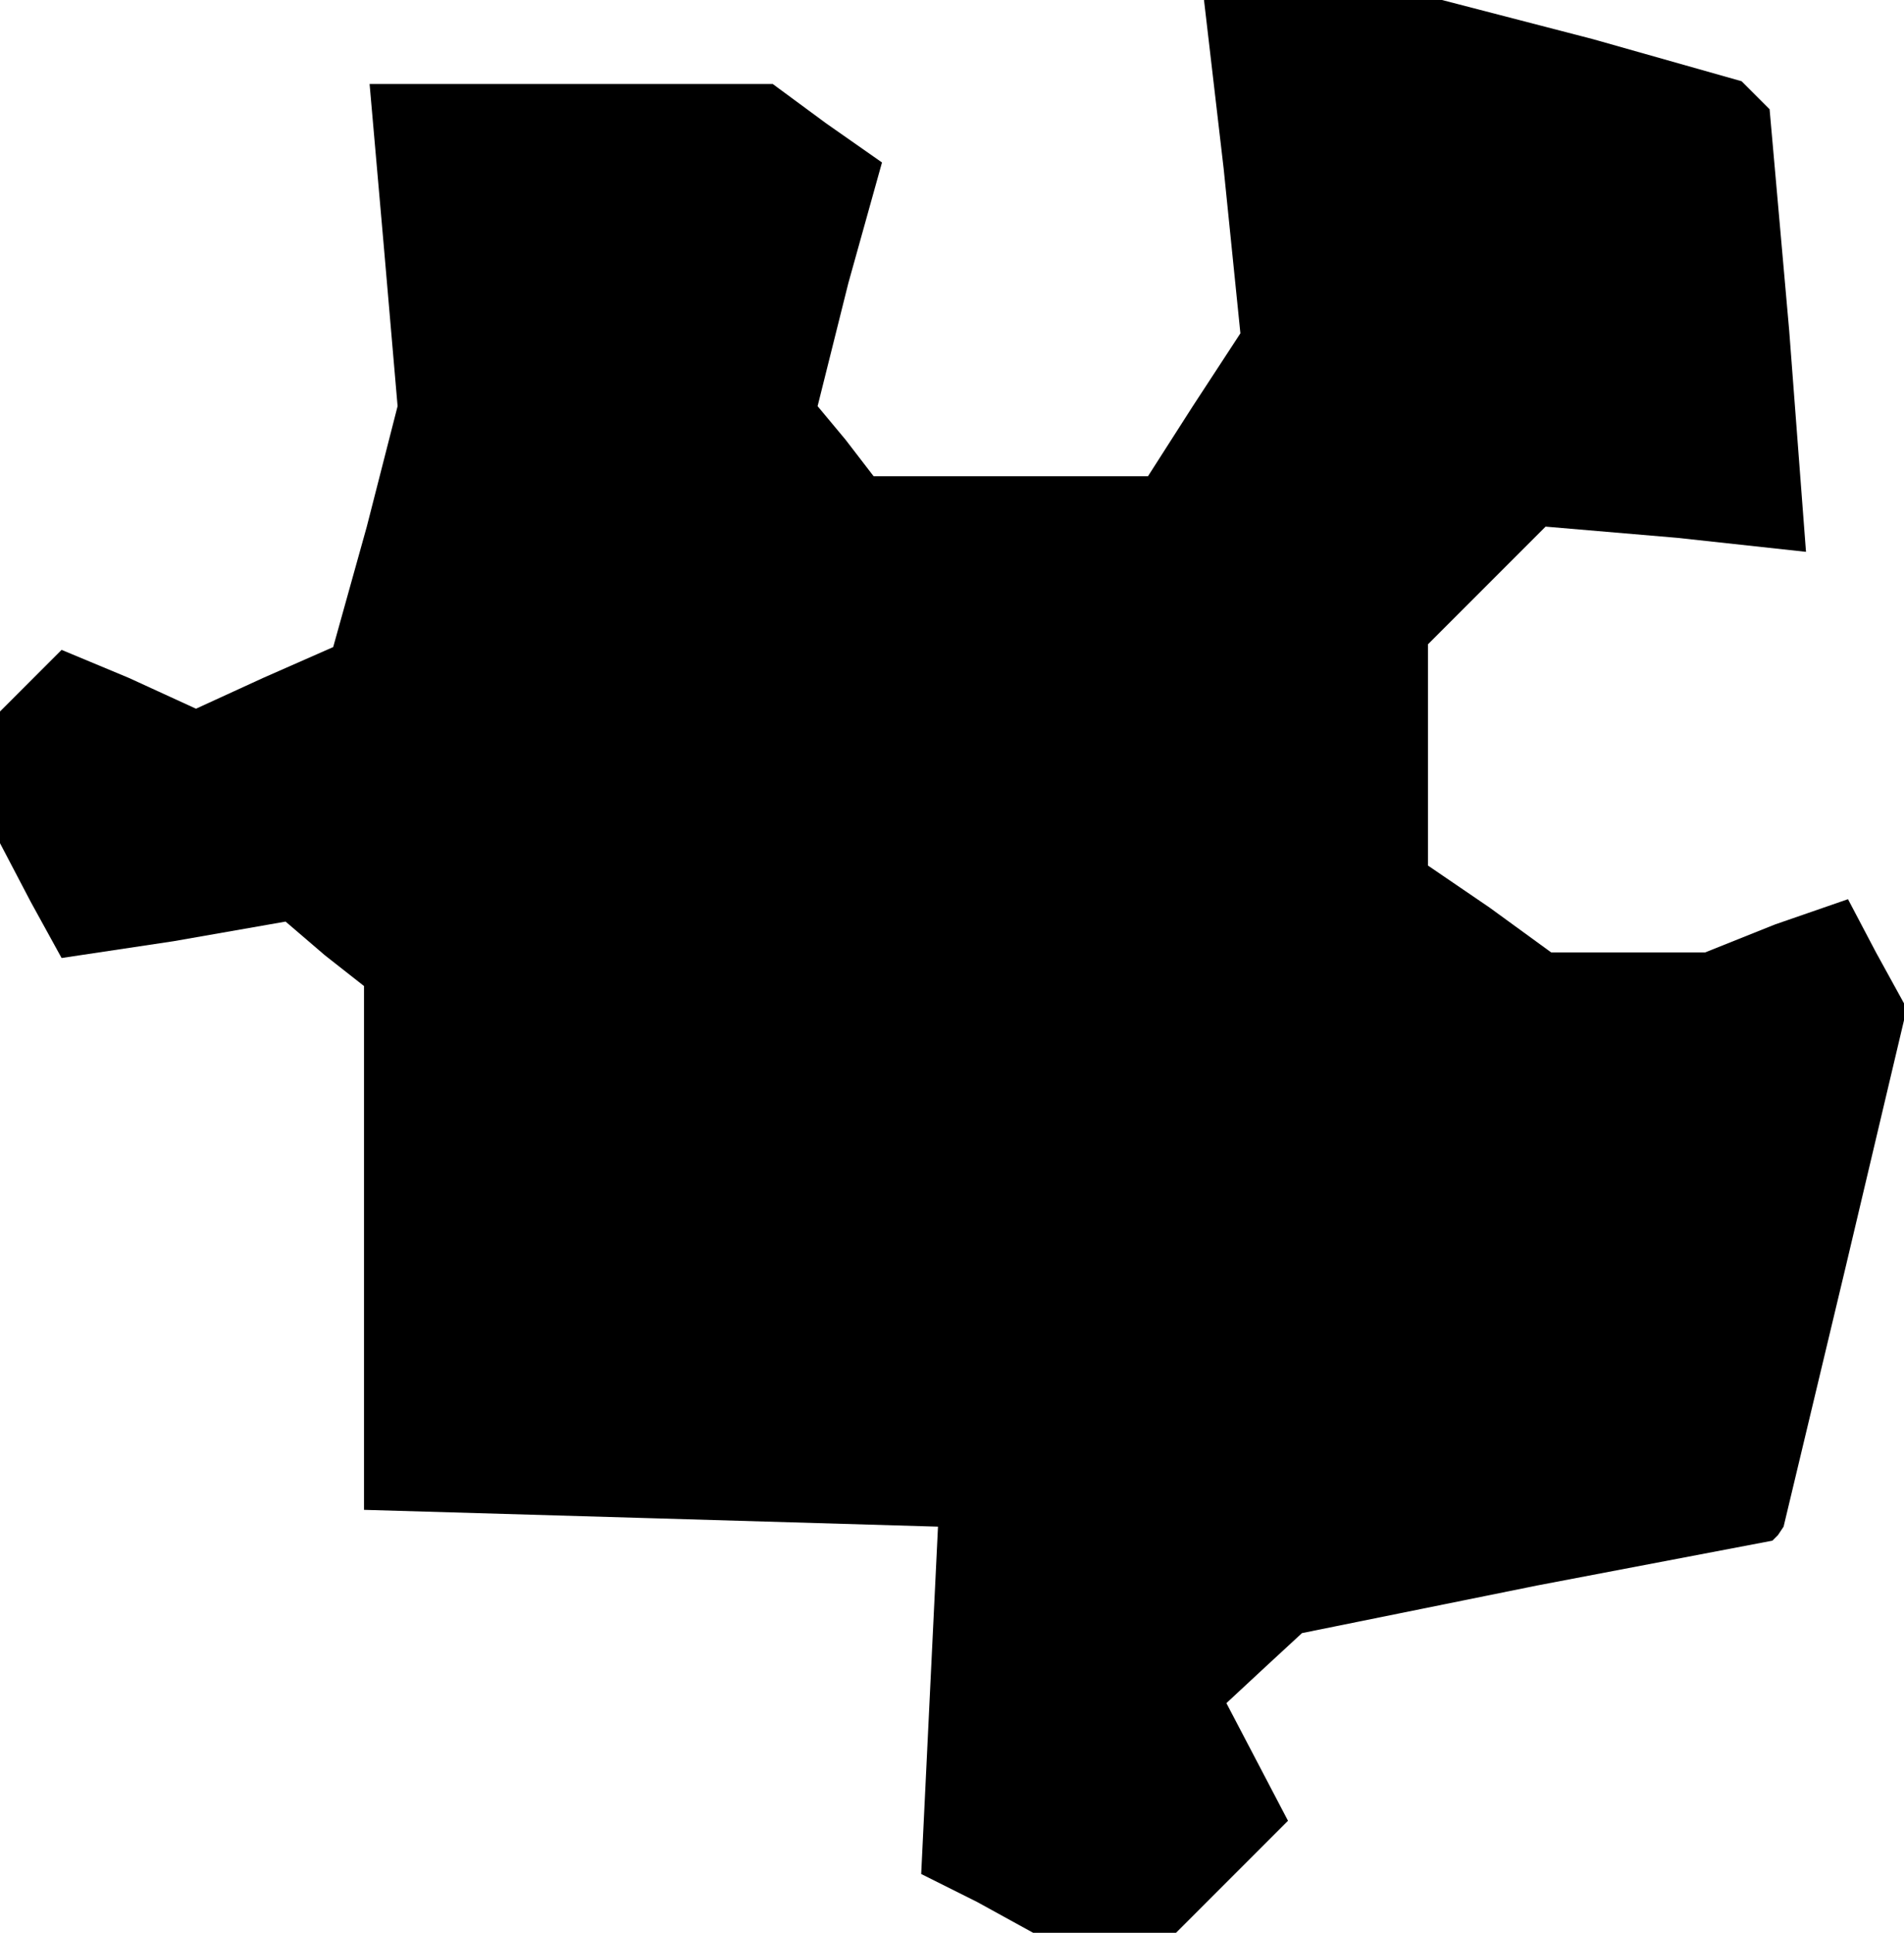 <?xml version="1.0" standalone="no"?>
<!DOCTYPE svg PUBLIC "-//W3C//DTD SVG 20010904//EN"
 "http://www.w3.org/TR/2001/REC-SVG-20010904/DTD/svg10.dtd">
<svg version="1.0" xmlns="http://www.w3.org/2000/svg"
 width="68pt" height="69pt" viewBox="0 0 68 69"
 preserveAspectRatio="xMidYMid meet">
<g transform="translate(0,69) scale(0.1,-0.1)"
fill="#000000" stroke="none">
<path d="M437 630 l6 -59 -17 -26 -16 -25 -49 0 -49 0 -10 13 -10 12 11 44 12
43 -20 14 -19 14 -72 0 -72 0 5 -57 5 -58 -11 -43 -12 -43 -25 -11 -24 -11
-24 11 -24 10 -11 -11 -11 -11 0 -24 0 -23 11 -21 11 -20 40 6 40 7 14 -12 14
-11 0 -94 0 -93 103 -3 102 -3 -3 -62 -3 -62 20 -10 20 -11 25 0 26 0 20 20
20 20 -11 21 -11 21 14 13 13 12 84 17 84 16 2 2 2 3 22 92 22 93 -11 20 -10
19 -26 -9 -25 -10 -27 0 -28 0 -22 16 -22 15 0 40 0 39 21 21 21 21 47 -4 46
-5 -6 79 -7 79 -5 5 -5 5 -53 15 -54 14 -42 0 -43 0 7 -60z"/>
</g>
</svg>
